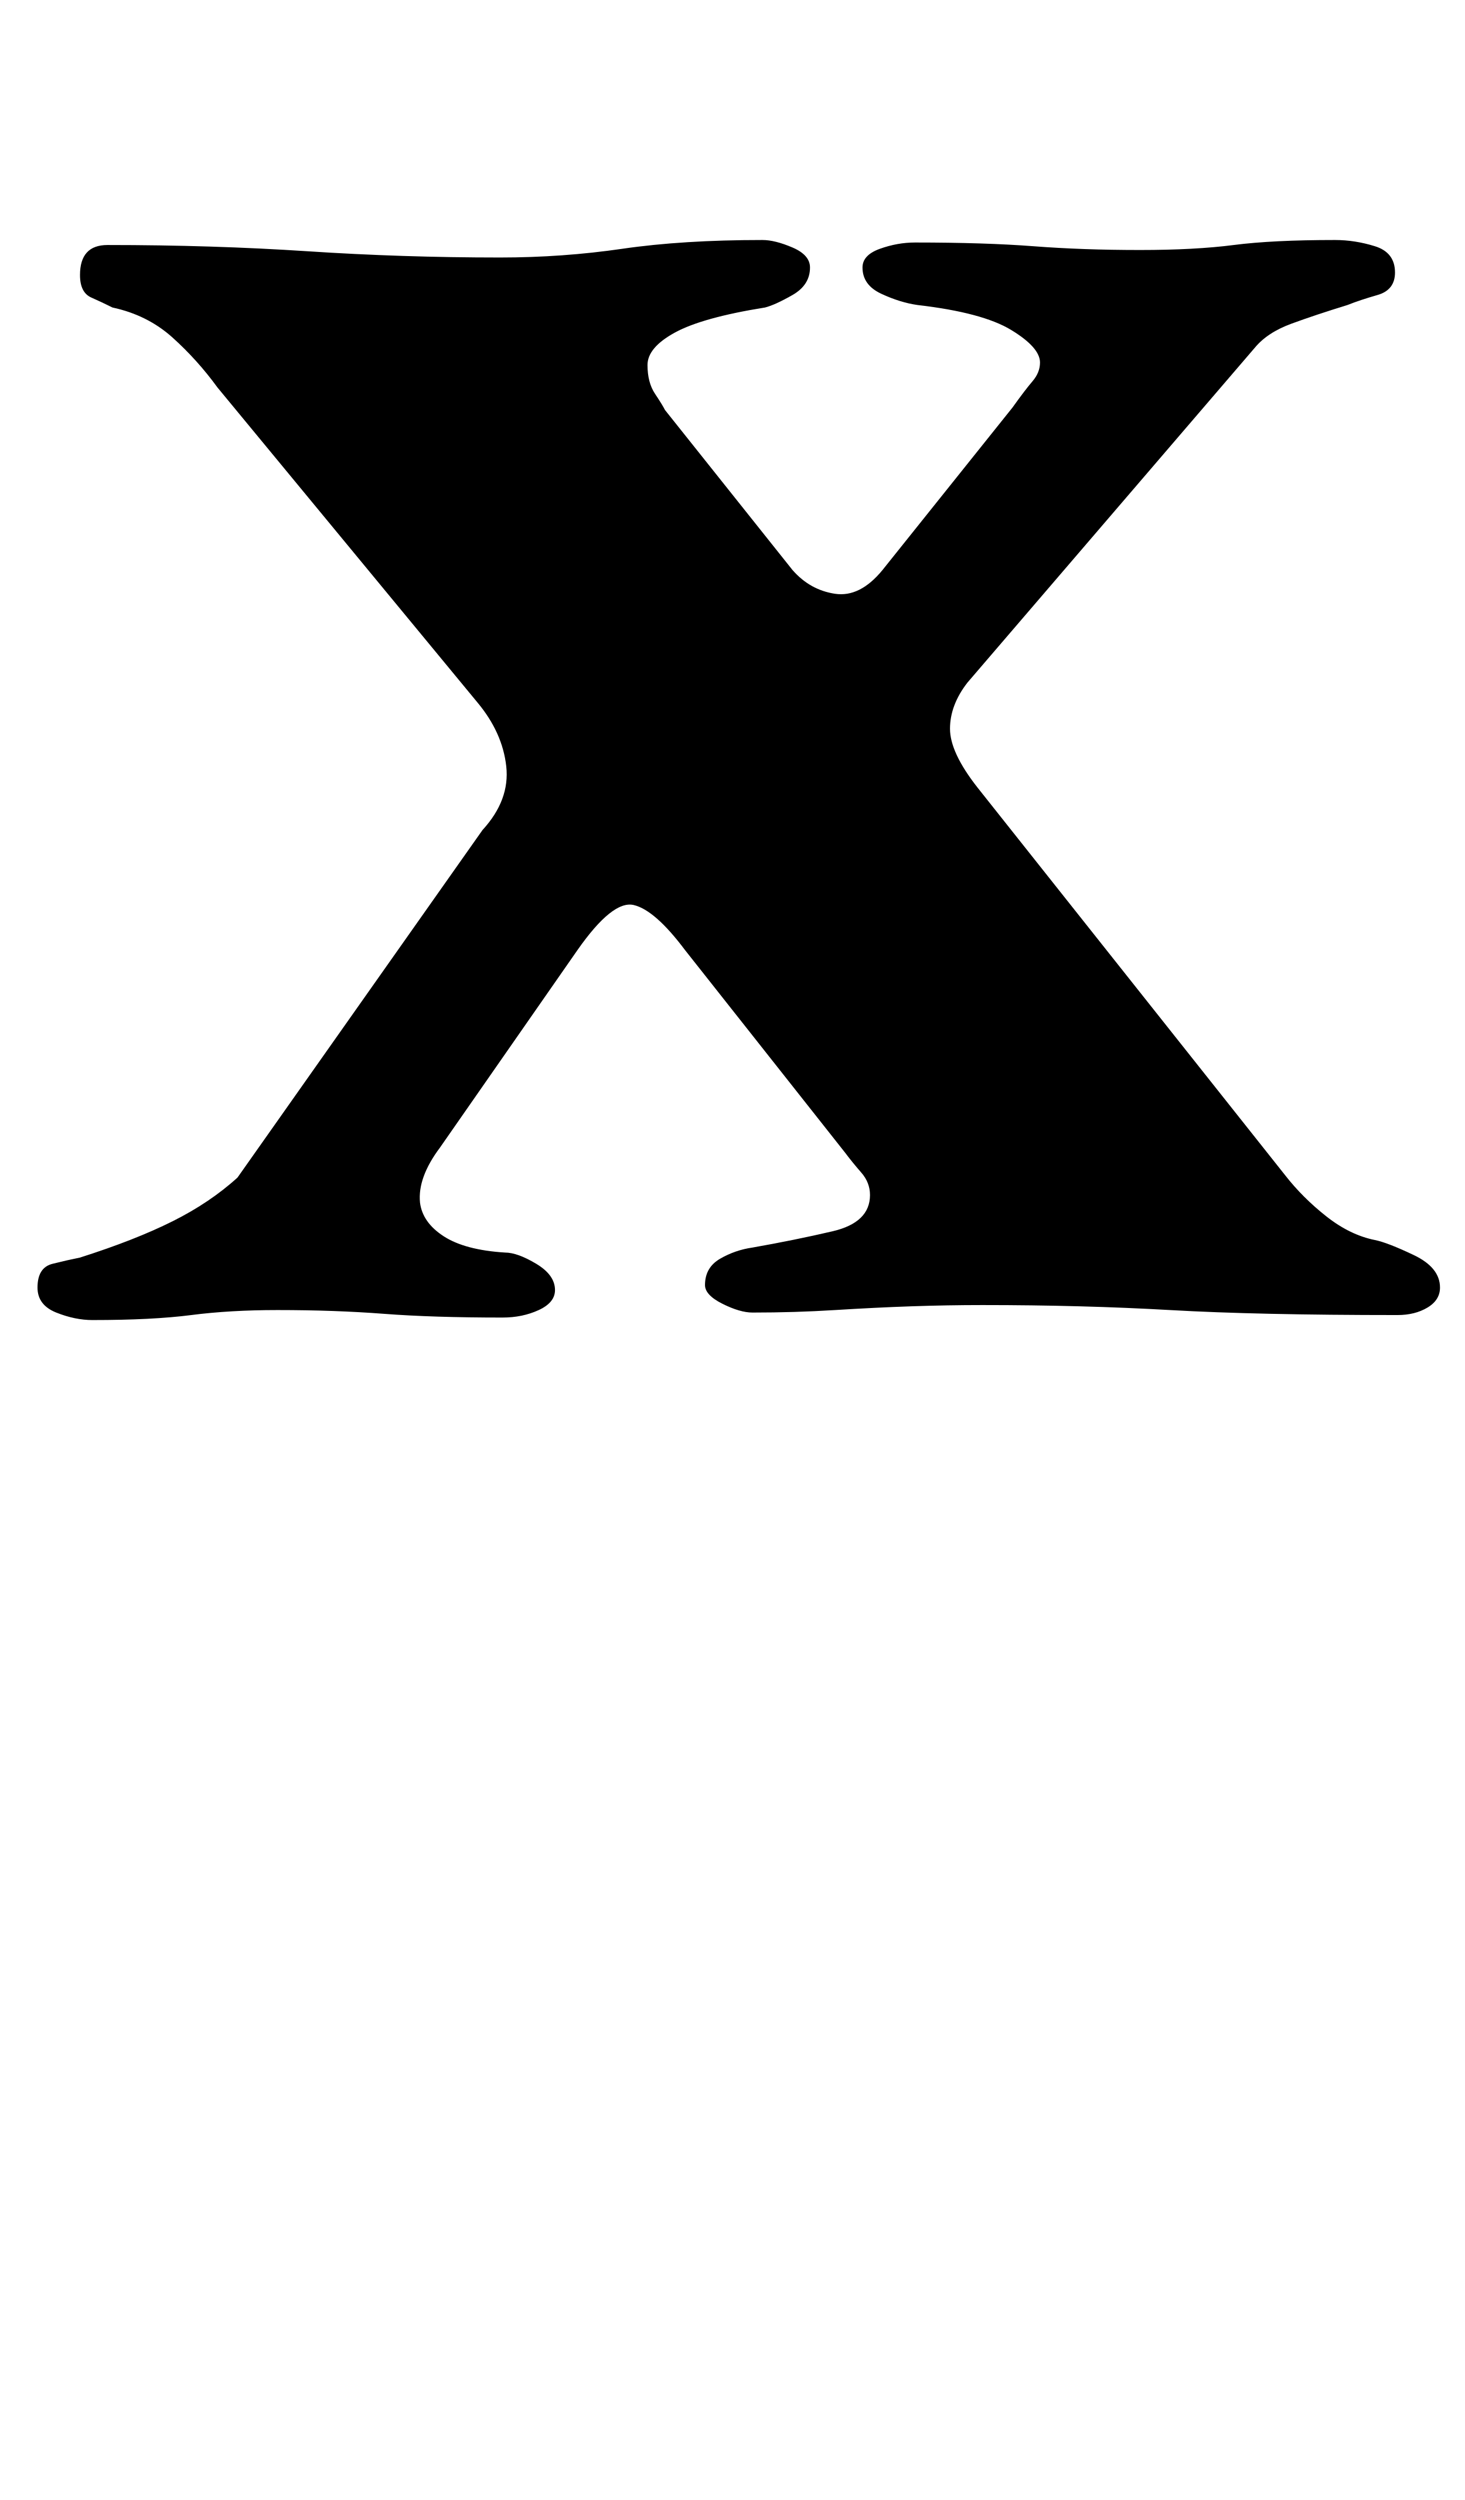 <?xml version="1.0" standalone="no"?>
<!DOCTYPE svg PUBLIC "-//W3C//DTD SVG 1.1//EN" "http://www.w3.org/Graphics/SVG/1.1/DTD/svg11.dtd" >
<svg xmlns="http://www.w3.org/2000/svg" xmlns:xlink="http://www.w3.org/1999/xlink" version="1.1" viewBox="-10 0 586 1000">
  <g transform="matrix(1 0 0 -1 0 800)">
   <path fill="currentColor"
d="M27 272q-7 0 -14.5 3t-7.5 10q0 8 6 9.5t11 2.5q22 7 37 14.5t26 17.5l98 139q11 12 9.5 25.5t-11.5 25.5l-104 126q-8 11 -18 20t-24 12q-4 2 -8.5 4t-4.5 9q0 12 11 12q42 0 80 -2.5t77 -2.5q25 0 49 3.5t56 3.5q5 0 12 -3t7 -8q0 -7 -7 -11t-11 -5q-25 -4 -36 -10
t-11 -13t3 -11.5t4 -6.5l51 -64q7 -8 17 -9.5t19 9.5l52 65q5 7 8 10.5t3 7.5q0 6 -11.5 13t-37.5 10q-7 1 -14.5 4.5t-7.5 10.5q0 5 7 7.5t14 2.5q28 0 47.5 -1.5t42.5 -1.5q22 0 37.5 2t40.5 2q8 0 16 -2.5t8 -10.5q0 -7 -7 -9t-12 -4q-13 -4 -22.5 -7.5t-14.5 -9.5
l-115 -134q-7 -9 -7 -18.5t11 -23.5l123 -155q7 -9 16.5 -16.5t19.5 -9.5q5 -1 15.5 -6t10.5 -13q0 -5 -5 -8t-12 -3q-56 0 -91 2t-75 2q-14 0 -28.5 -0.5t-30.5 -1.5t-33 -1q-5 0 -12 3.5t-7 7.5q0 7 6 10.5t13 4.5q17 3 32 6.5t15 14.5q0 5 -3.5 9t-6.5 8l-64 81
q-12 16 -20.5 18t-22.5 -18l-55 -79q-9 -12 -8 -22q1 -8 9.5 -13.5t24.5 -6.5q5 0 12.5 -4.5t7.5 -10.5q0 -5 -6.5 -8t-14.5 -3q-28 0 -47.5 1.5t-42.5 1.5q-19 0 -34.5 -2t-39.5 -2z" />
  </g>

</svg>
